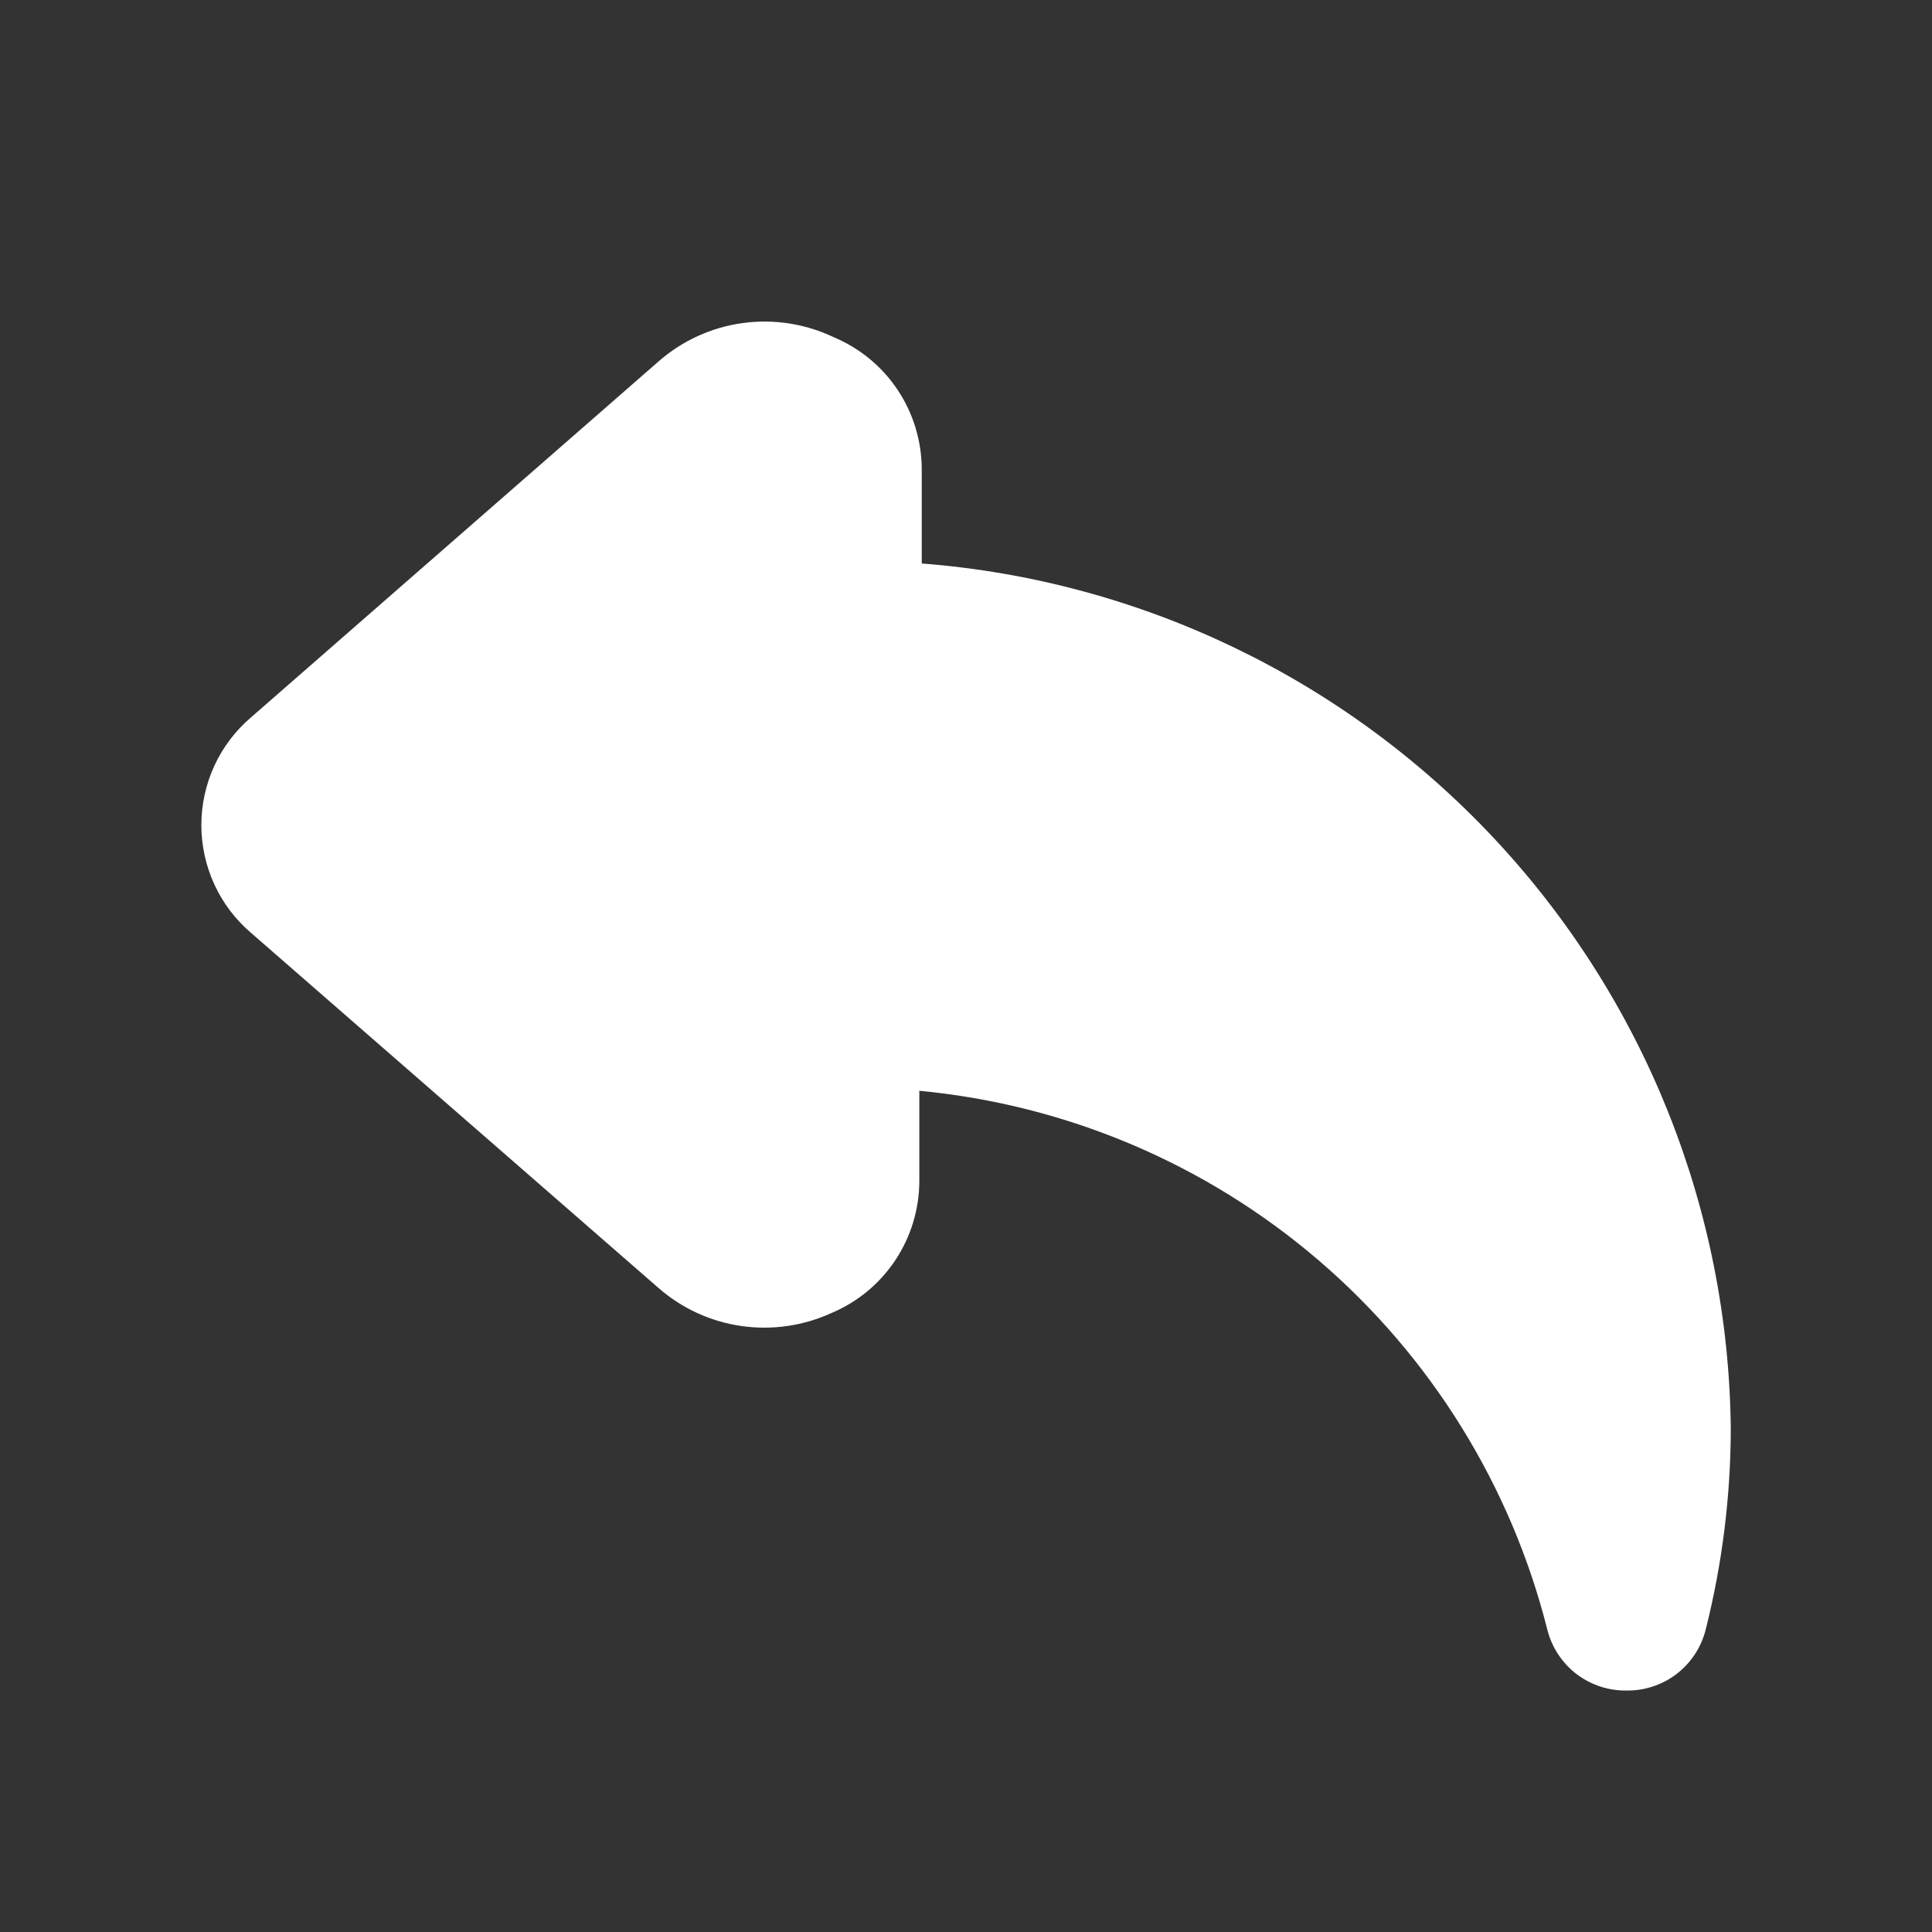 <svg width="32" height="32" viewBox="0 0 32 32" fill="none" xmlns="http://www.w3.org/2000/svg">
<rect x="0" y="0" width="32" height="32" fill="#333333" stroke="none"/>
<path d="M26.96 28C26.655 28.009 26.357 27.913 26.114 27.729C25.872 27.544 25.7 27.282 25.627 26.986C25.026 24.608 23.704 22.473 21.842 20.876C19.98 19.279 17.669 18.298 15.227 18.067V19.56C15.226 20.027 15.088 20.483 14.83 20.872C14.571 21.261 14.204 21.566 13.773 21.747C13.306 21.961 12.787 22.036 12.279 21.963C11.77 21.89 11.294 21.671 10.907 21.333L4.16 15.453C3.901 15.233 3.693 14.959 3.551 14.65C3.409 14.342 3.335 14.006 3.335 13.666C3.335 13.327 3.409 12.991 3.551 12.682C3.693 12.374 3.901 12.1 4.16 11.88L10.907 5.987C11.299 5.643 11.783 5.422 12.3 5.351C12.817 5.28 13.343 5.362 13.813 5.587C14.244 5.768 14.611 6.072 14.87 6.461C15.128 6.85 15.266 7.306 15.267 7.773V9.333C18.888 9.613 22.273 11.241 24.754 13.894C27.235 16.547 28.631 20.034 28.667 23.666C28.665 24.786 28.526 25.901 28.253 26.986C28.18 27.282 28.008 27.544 27.766 27.729C27.523 27.913 27.225 28.009 26.92 28H26.96Z" fill="white"/>
</svg>
